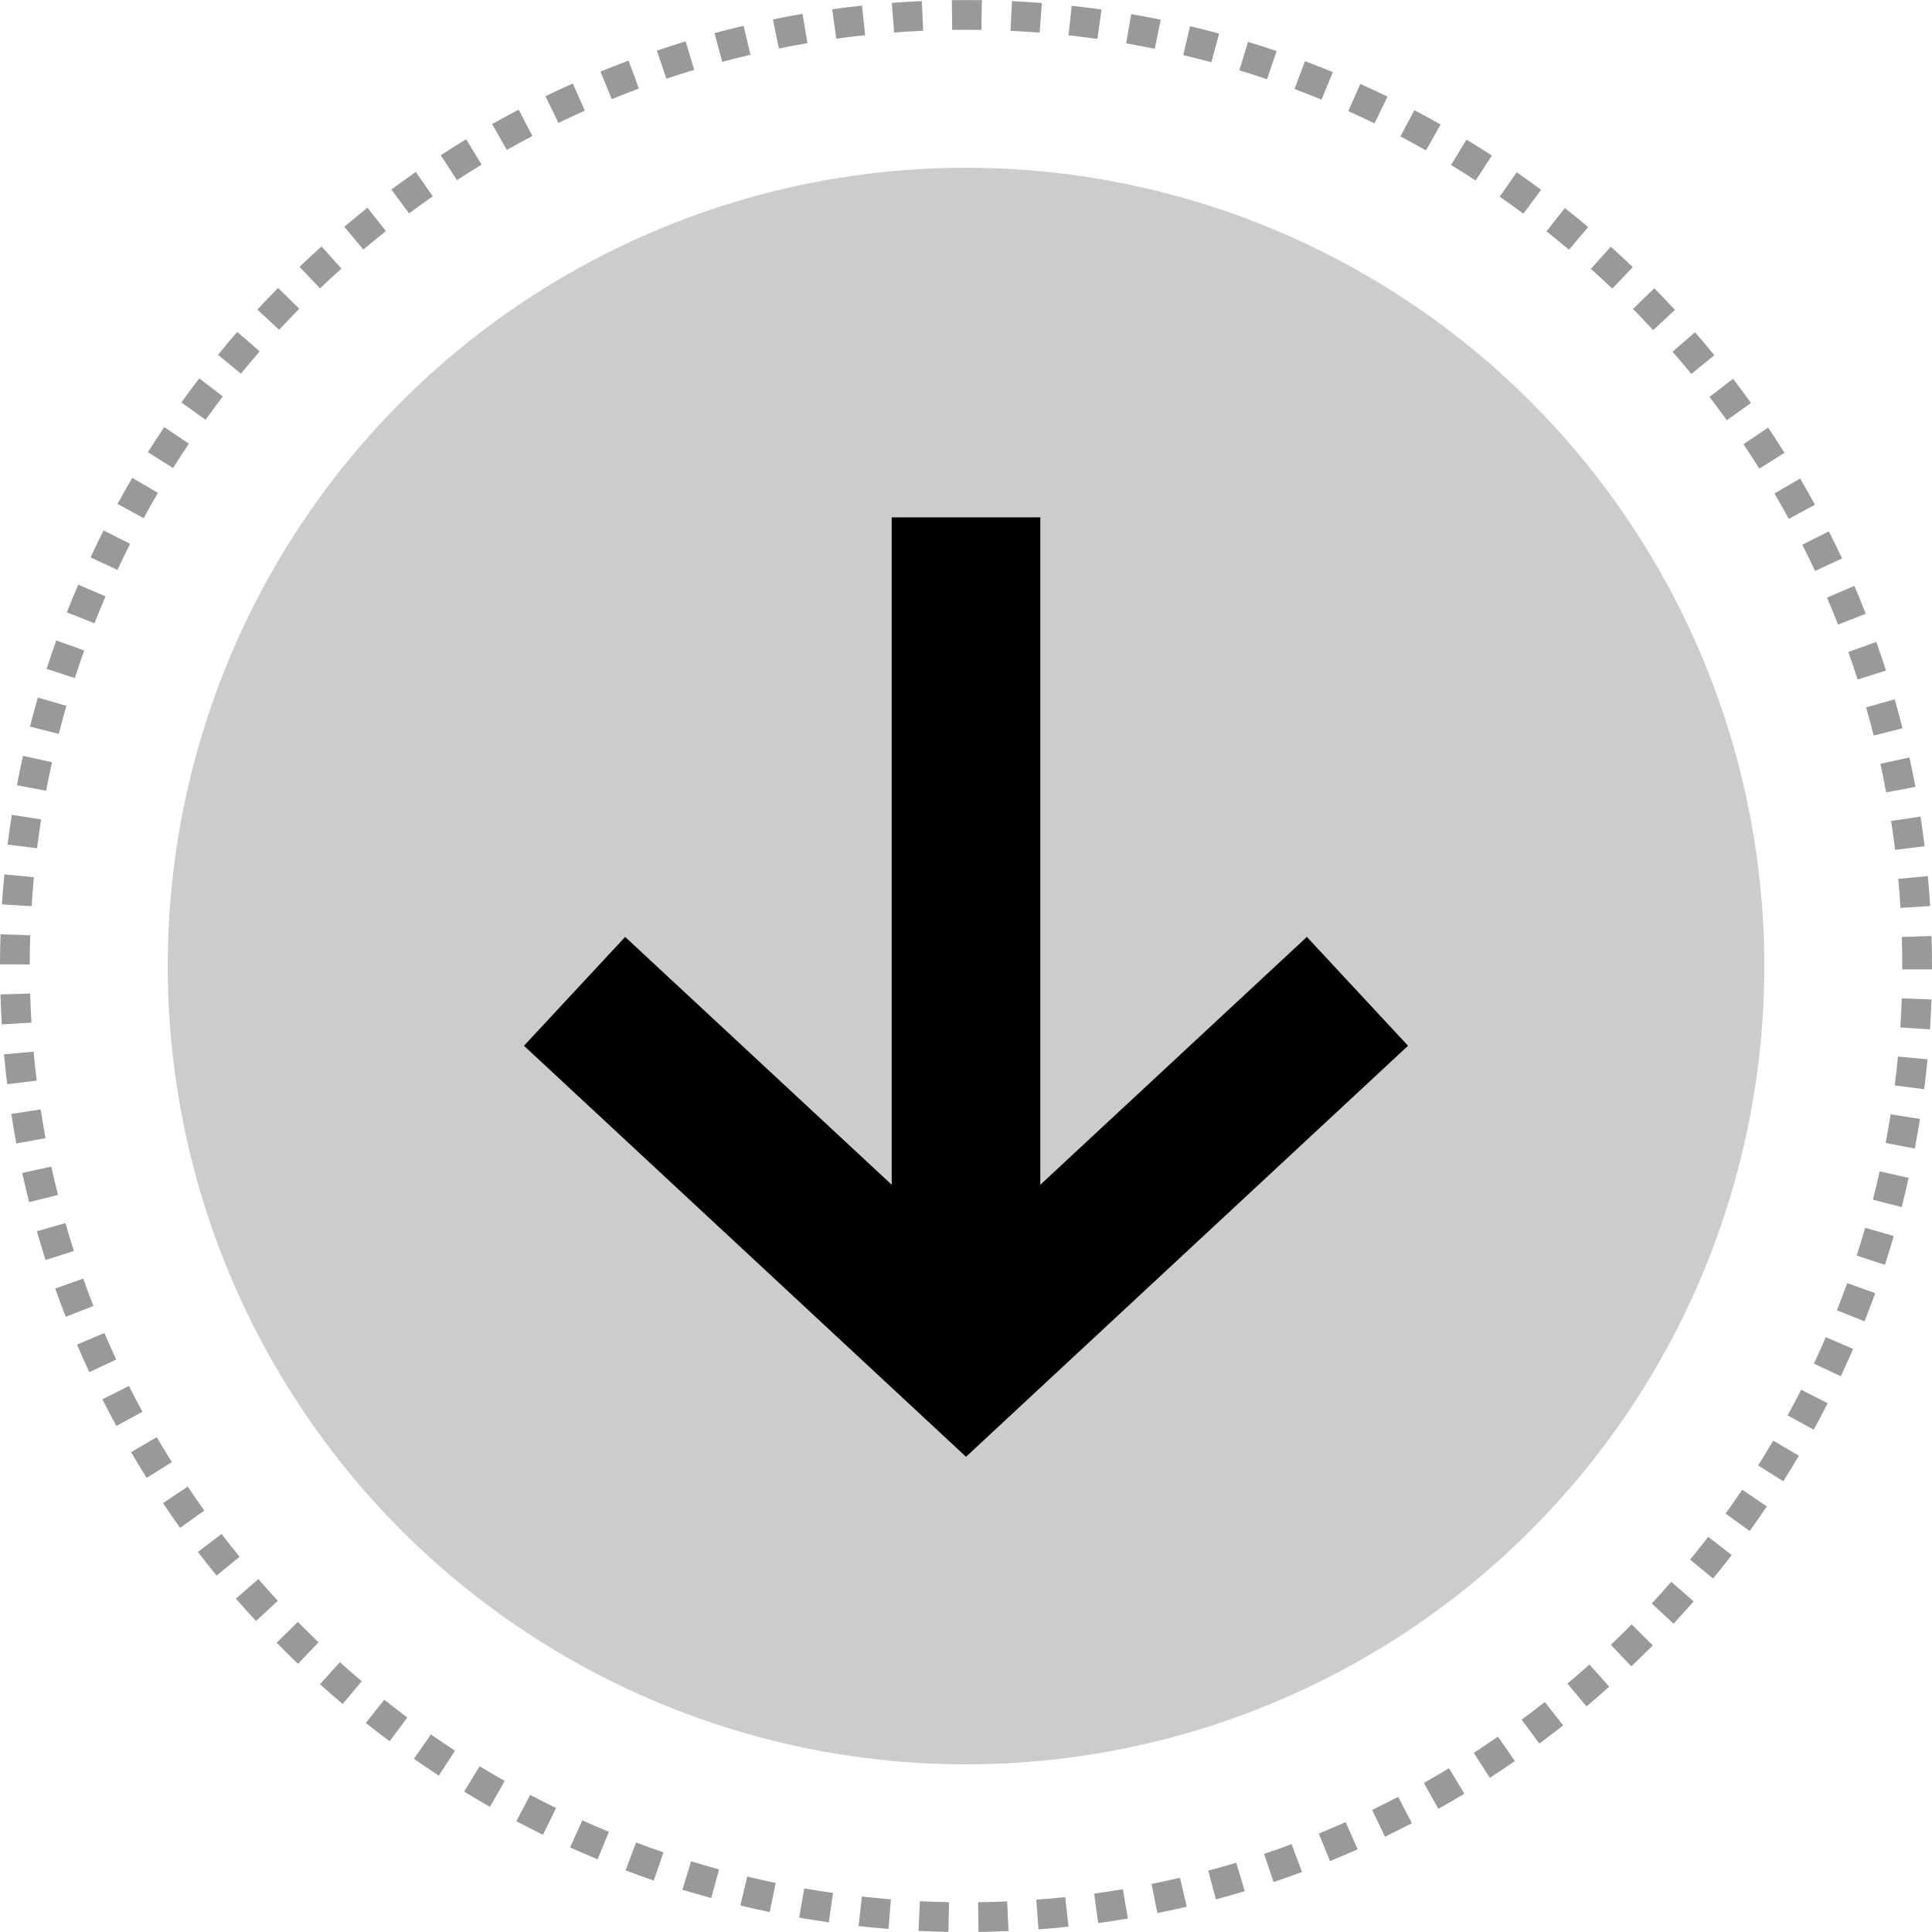 <?xml version="1.0" encoding="iso-8859-1"?>
<!-- Generator: Adobe Illustrator 19.0.0, SVG Export Plug-In . SVG Version: 6.00 Build 0)  -->
<svg version="1.1" id="Capa_1" xmlns="http://www.w3.org/2000/svg" xmlns:xlink="http://www.w3.org/1999/xlink" x="0px" y="0px"
	 viewBox="0 0 520.008 520.008" style="enable-background:new 0 0 520.008 520.008;" xml:space="preserve">
<circle style="fill:#CCCCCC;" cx="260.008" cy="260.016" r="214.864"/>
<path style="fill:#999999;" d="M263.36,519.992l-0.096-8c2.616-0.032,5.224-0.112,7.824-0.216l0.36,7.984
	C268.76,519.88,266.072,519.96,263.36,519.992z M255.272,519.976c-2.696-0.056-5.384-0.144-8.056-0.272l0.376-7.984
	c2.608,0.12,5.216,0.2,7.848,0.256L255.272,519.976z M279.512,519.296l-0.592-7.984c2.608-0.184,5.2-0.424,7.792-0.704l0.872,7.952
	C284.904,518.856,282.216,519.096,279.512,519.296z M239.144,519.184c-2.696-0.216-5.368-0.48-8.04-0.768l0.872-7.952
	c2.592,0.288,5.2,0.528,7.824,0.752L239.144,519.184z M295.576,517.6l-1.08-7.92c2.584-0.36,5.168-0.752,7.736-1.184l1.344,7.888
	C300.928,516.84,298.256,517.24,295.576,517.6z M223.08,517.416c-2.672-0.384-5.328-0.808-7.984-1.264l1.376-7.872
	c2.56,0.448,5.144,0.848,7.736,1.216L223.08,517.416z M311.52,514.912l-1.576-7.84c2.568-0.512,5.128-1.072,7.648-1.664l1.832,7.8
	C316.808,513.816,314.176,514.384,311.52,514.912z M207.16,514.632c-2.648-0.544-5.272-1.136-7.888-1.76l1.856-7.784
	c2.536,0.608,5.088,1.176,7.656,1.712L207.16,514.632z M327.264,511.232l-2.064-7.736c2.528-0.672,5.048-1.392,7.536-2.136
	l2.296,7.656C332.472,509.8,329.872,510.528,327.264,511.232z M191.432,510.872c-2.6-0.72-5.184-1.464-7.76-2.24l2.344-7.656
	c2.496,0.768,5,1.496,7.52,2.176L191.432,510.872z M342.792,506.56l-2.56-7.576c2.488-0.832,4.952-1.712,7.408-2.624l2.8,7.504
	C347.896,504.808,345.352,505.696,342.792,506.56z M175.976,506.152c-2.552-0.872-5.096-1.792-7.608-2.744l2.832-7.488
	c2.44,0.92,4.896,1.808,7.376,2.648L175.976,506.152z M357.984,500.92l-3.032-7.408c2.44-0.992,4.84-2.016,7.232-3.08l3.248,7.312
	C362.968,498.848,360.488,499.896,357.984,500.92z M160.848,500.44c-2.496-1.032-4.96-2.096-7.416-3.192l3.296-7.296
	c2.36,1.072,4.752,2.104,7.168,3.088L160.848,500.44z M372.784,494.352l-3.472-7.2c2.36-1.144,4.696-2.312,7.008-3.52l3.704,7.096
	C377.632,491.96,375.216,493.176,372.784,494.352z M146.152,493.832c-2.424-1.176-4.816-2.4-7.184-3.648l3.736-7.08
	c2.296,1.216,4.624,2.392,6.968,3.536L146.152,493.832z M387.152,486.856l-3.92-6.968c2.28-1.288,4.544-2.6,6.776-3.944l4.144,6.84
	C391.84,484.176,389.512,485.536,387.152,486.856z M131.88,486.312c-2.344-1.328-4.664-2.696-6.952-4.096l4.16-6.832
	c2.224,1.352,4.472,2.672,6.752,3.968L131.88,486.312z M401.008,478.504l-4.344-6.72c2.192-1.424,4.376-2.872,6.52-4.36l4.544,6.576
	C405.52,475.528,403.28,477.032,401.008,478.504z M118.104,477.904c-2.256-1.472-4.496-2.976-6.696-4.512l4.576-6.56
	c2.144,1.496,4.296,2.952,6.48,4.376L118.104,477.904z M414.32,469.296l-4.768-6.44c2.104-1.552,4.176-3.144,6.232-4.752l4.952,6.28
	C418.624,466.064,416.488,467.696,414.32,469.296z M104.864,468.672c-2.16-1.608-4.288-3.248-6.4-4.92l4.968-6.264
	c2.048,1.624,4.12,3.216,6.208,4.784L104.864,468.672z M427.024,459.28l-5.144-6.128c2-1.68,3.976-3.384,5.928-5.136l5.328,5.968
	C431.128,455.792,429.088,457.552,427.024,459.28z M92.224,458.64c-2.064-1.744-4.096-3.512-6.104-5.32l5.36-5.936
	c1.928,1.744,3.896,3.456,5.896,5.136L92.224,458.64z M439.08,448.512l-5.512-5.8c1.896-1.808,3.768-3.632,5.6-5.496l5.688,5.64
	C442.952,444.776,441.024,446.664,439.08,448.512z M80.208,447.824c-1.944-1.864-3.864-3.76-5.752-5.68l5.704-5.608
	c1.832,1.856,3.696,3.704,5.576,5.504L80.208,447.824z M450.44,437.024l-5.856-5.44c1.776-1.92,3.52-3.856,5.248-5.832l6.016,5.264
	C454.072,433.056,452.272,435.056,450.44,437.024z M68.896,436.296c-1.832-1.976-3.624-3.984-5.4-6.024l6.048-5.248
	c1.712,1.976,3.456,3.92,5.224,5.848L68.896,436.296z M461.08,424.864l-6.184-5.08c1.656-2.016,3.28-4.064,4.88-6.136l6.328,4.888
	C464.456,420.68,462.784,422.792,461.08,424.864z M58.296,424.072c-1.712-2.088-3.384-4.208-5.016-6.352l6.36-4.856
	c1.584,2.08,3.192,4.128,4.84,6.152L58.296,424.072z M470.936,412.072l-6.496-4.672c1.528-2.12,3.024-4.264,4.496-6.432l6.608,4.496
	C474.04,407.696,472.504,409.888,470.936,412.072z M48.472,411.232c-1.568-2.2-3.112-4.416-4.608-6.664l6.656-4.44
	c1.456,2.168,2.944,4.32,4.472,6.448L48.472,411.232z M479.968,398.704l-6.768-4.28c1.392-2.192,2.752-4.416,4.072-6.664
	l6.904,4.048C482.816,394.136,481.408,396.432,479.968,398.704z M39.472,397.776c-1.432-2.28-2.824-4.584-4.184-6.912l6.904-4.048
	c1.32,2.264,2.68,4.504,4.064,6.728L39.472,397.776z M488.16,384.808l-7.016-3.84c1.256-2.288,2.472-4.592,3.656-6.92l7.128,3.64
	C490.704,380.072,489.448,382.456,488.16,384.808z M31.312,383.8c-1.288-2.376-2.536-4.768-3.752-7.176l7.144-3.592
	c1.176,2.336,2.4,4.664,3.64,6.96L31.312,383.8z M495.464,370.432l-7.232-3.408c1.104-2.352,2.168-4.728,3.2-7.12l7.344,3.168
	C497.712,365.544,496.608,368,495.464,370.432z M24.032,369.32c-1.144-2.448-2.232-4.912-3.296-7.408l7.36-3.144
	c1.032,2.416,2.096,4.808,3.184,7.168L24.032,369.32z M501.856,355.632l-7.44-2.952c0.96-2.424,1.88-4.856,2.768-7.32l7.528,2.704
	C503.808,350.6,502.848,353.136,501.856,355.632z M17.688,354.424c-0.984-2.52-1.928-5.056-2.832-7.608l7.544-2.672
	c0.872,2.48,1.792,4.928,2.744,7.36L17.688,354.424z M507.336,340.432l-7.608-2.488c0.808-2.472,1.576-4.96,2.296-7.472l7.688,2.2
	C508.96,335.28,508.176,337.864,507.336,340.432z M12.264,339.136c-0.824-2.568-1.6-5.152-2.336-7.752l7.688-2.184
	c0.72,2.504,1.472,5.008,2.272,7.504L12.264,339.136z M511.848,324.888l-7.752-1.984c0.648-2.52,1.256-5.064,1.832-7.632l7.8,1.768
	C513.144,319.672,512.512,322.288,511.848,324.888z M7.832,323.56c-0.648-2.6-1.264-5.216-1.84-7.848l7.816-1.72
	c0.56,2.552,1.168,5.112,1.8,7.632L7.832,323.56z M515.376,309.136l-7.856-1.512c0.496-2.552,0.944-5.12,1.352-7.704l7.904,1.248
	C516.352,303.832,515.88,306.488,515.376,309.136z M4.384,307.776c-0.48-2.632-0.928-5.288-1.344-7.952l7.904-1.216
	c0.4,2.584,0.832,5.168,1.312,7.736L4.384,307.776z M517.912,293.168l-7.936-1.016c0.328-2.576,0.624-5.168,0.864-7.784l7.968,0.752
	C518.552,287.824,518.256,290.496,517.912,293.168z M1.936,291.824c-0.328-2.672-0.608-5.352-0.856-8.04l7.968-0.736
	c0.232,2.608,0.512,5.208,0.832,7.808L1.936,291.824z M519.464,277.064l-7.984-0.512c0.168-2.6,0.304-5.208,0.392-7.832l8,0.28
	C519.768,271.696,519.632,274.384,519.464,277.064z M0.48,275.72c-0.16-2.68-0.28-5.368-0.36-8.072l8-0.232
	c0.08,2.624,0.184,5.232,0.344,7.832L0.48,275.72z M520.008,260.904h-8v-0.888c0-2.616-0.04-5.232-0.128-7.824l8-0.264
	c0.088,2.68,0.128,5.376,0.128,8.088V260.904z M8,259.584l-8-0.024c0.008-2.712,0.056-5.408,0.144-8.088l8,0.264
	C8.056,254.344,8.008,256.96,8,259.584z M511.528,244.368c-0.168-2.616-0.36-5.216-0.608-7.816l7.968-0.752
	c0.248,2.672,0.464,5.368,0.624,8.064L511.528,244.368z M8.512,243.904l-7.984-0.496c0.168-2.688,0.384-5.384,0.632-8.056
	l7.968,0.752C8.872,238.696,8.672,241.296,8.512,243.904z M510.088,228.752c-0.328-2.6-0.688-5.192-1.08-7.776l7.904-1.2
	c0.408,2.656,0.784,5.312,1.112,7.992L510.088,228.752z M9.976,228.312l-7.936-0.984c0.336-2.688,0.712-5.352,1.136-8.016
	l7.904,1.248C10.672,223.136,10.296,225.72,9.976,228.312z M507.68,213.272c-0.488-2.584-1.008-5.152-1.56-7.696l7.816-1.704
	c0.568,2.624,1.112,5.264,1.608,7.912L507.68,213.272z M12.416,212.848l-7.856-1.504c0.504-2.648,1.048-5.288,1.624-7.904L14,205.16
	C13.432,207.72,12.904,210.28,12.416,212.848z M504.32,197.976c-0.648-2.536-1.336-5.064-2.048-7.576l7.688-2.184
	c0.744,2.576,1.448,5.176,2.112,7.8L504.32,197.976z M15.816,197.544l-7.752-1.984c0.664-2.608,1.376-5.208,2.12-7.8l7.688,2.216
	C17.144,192.496,16.464,195.016,15.816,197.544z M499.992,182.912c-0.8-2.496-1.632-4.968-2.512-7.432l7.528-2.704
	c0.912,2.536,1.784,5.112,2.608,7.696L499.992,182.912z M20.144,182.512l-7.608-2.488c0.84-2.568,1.704-5.12,2.608-7.64l7.528,2.688
	C21.8,177.528,20.952,180,20.144,182.512z M494.72,168.112c-0.952-2.44-1.944-4.856-2.976-7.264l7.36-3.16
	c1.064,2.488,2.088,4.984,3.072,7.504L494.72,168.112z M25.432,167.752l-7.44-2.936c0.984-2.496,2.008-4.984,3.072-7.456
	l7.344,3.168C27.376,162.92,26.384,165.328,25.432,167.752z M488.536,153.68c-1.112-2.376-2.248-4.728-3.432-7.056l7.144-3.608
	c1.208,2.408,2.4,4.832,3.536,7.288L488.536,153.68z M31.608,153.4l-7.248-3.376c1.136-2.44,2.312-4.856,3.52-7.256l7.144,3.608
	C33.848,148.696,32.712,151.04,31.608,153.4z M481.464,139.664c-1.248-2.296-2.536-4.576-3.856-6.832l6.904-4.048
	c1.368,2.336,2.688,4.68,3.984,7.056L481.464,139.664z M38.656,139.472l-7.016-3.84c1.288-2.36,2.616-4.696,3.968-7.016l6.904,4.048
	C41.192,134.896,39.912,137.176,38.656,139.472z M473.536,126.128c-1.4-2.208-2.824-4.4-4.28-6.568l6.64-4.472
	c1.504,2.232,2.976,4.496,4.408,6.792L473.536,126.128z M46.576,125.976l-6.768-4.264c1.44-2.272,2.896-4.528,4.4-6.76l6.64,4.472
	C49.4,121.584,47.968,123.768,46.576,125.976z M464.784,113.112c-1.52-2.12-3.08-4.208-4.672-6.28l6.344-4.872
	c1.64,2.136,3.256,4.304,4.832,6.496L464.784,113.112z M55.312,112.992l-6.488-4.672c1.584-2.184,3.184-4.344,4.816-6.472
	l6.344,4.856C58.4,108.776,56.848,110.864,55.312,112.992z M455.24,100.664c-1.656-2.024-3.344-4.024-5.056-5.992l6.032-5.248
	c1.776,2.032,3.504,4.096,5.208,6.176L455.24,100.664z M64.848,100.568l-6.184-5.064c1.704-2.088,3.44-4.144,5.208-6.168
	l6.032,5.248C68.184,96.552,66.504,98.544,64.848,100.568z M444.96,88.848c-1.784-1.912-3.592-3.816-5.424-5.68l5.72-5.592
	c1.872,1.912,3.736,3.856,5.56,5.832L444.96,88.848z M75.128,88.768l-5.856-5.44c1.832-1.976,3.688-3.912,5.576-5.832l5.704,5.608
	C78.72,84.96,76.904,86.848,75.128,88.768z M433.96,77.688c-1.888-1.808-3.816-3.576-5.76-5.328l5.344-5.952
	c2.008,1.8,3.976,3.632,5.928,5.488L433.96,77.688z M86.136,77.616l-5.52-5.792c1.952-1.848,3.92-3.688,5.928-5.488l5.344,5.952
	C89.944,74.04,88.024,75.816,86.136,77.616z M422.288,67.216c-1.984-1.68-4.008-3.336-6.048-4.944l4.952-6.28
	c2.12,1.672,4.2,3.376,6.264,5.12L422.288,67.216z M97.8,67.16l-5.144-6.128c2.064-1.736,4.152-3.44,6.264-5.112l4.952,6.28
	C101.824,63.832,99.8,65.488,97.8,67.16z M410.024,57.512c-2.096-1.552-4.216-3.08-6.36-4.568l4.56-6.56
	c2.216,1.536,4.408,3.112,6.56,4.712L410.024,57.512z M110.104,57.432l-4.768-6.424c2.168-1.608,4.36-3.176,6.576-4.72l4.56,6.56
	C114.336,54.344,112.208,55.864,110.104,57.432z M397.176,48.576c-2.184-1.424-4.392-2.808-6.624-4.16l4.16-6.84
	c2.296,1.4,4.576,2.832,6.832,4.296L397.176,48.576z M122.984,48.488l-4.36-6.704c2.264-1.472,4.544-2.904,6.856-4.304l4.144,6.84
	C127.392,45.672,125.176,47.064,122.984,48.488z M383.808,40.48c-2.272-1.288-4.56-2.528-6.872-3.752l3.736-7.08
	c2.376,1.248,4.744,2.536,7.08,3.856L383.808,40.48z M136.416,40.352l-3.952-6.952c2.352-1.336,4.728-2.624,7.136-3.88l3.704,7.096
	C140.984,37.824,138.688,39.064,136.416,40.352z M369.96,33.2c-2.336-1.136-4.696-2.232-7.072-3.288l3.248-7.312
	c2.472,1.104,4.904,2.232,7.32,3.416L369.96,33.2z M150.304,33.088l-3.488-7.2c2.432-1.168,4.872-2.312,7.344-3.416l3.264,7.296
	C155.04,30.84,152.656,31.944,150.304,33.088z M355.704,26.824c-2.416-1-4.84-1.952-7.296-2.872l2.832-7.488
	c2.512,0.952,5.024,1.936,7.512,2.952L355.704,26.824z M164.648,26.68l-3.032-7.408c2.496-1.024,5.016-2.008,7.56-2.952l2.784,7.504
	C169.512,24.736,167.072,25.688,164.648,26.68z M341.032,21.328c-2.464-0.832-4.944-1.64-7.456-2.4l2.328-7.656
	c2.584,0.792,5.152,1.608,7.704,2.48L341.032,21.328z M179.368,21.192l-2.56-7.576c2.552-0.864,5.136-1.688,7.736-2.48l2.312,7.656
	C184.344,19.552,181.848,20.36,179.368,21.192z M326.048,16.76c-2.512-0.68-5.04-1.328-7.576-1.928l1.832-7.784
	c2.632,0.616,5.248,1.28,7.84,1.992L326.048,16.76z M194.392,16.648l-2.08-7.736c2.6-0.696,5.208-1.352,7.84-1.968l1.832,7.784
	C199.448,15.328,196.912,15.968,194.392,16.648z M310.808,13.136c-2.552-0.52-5.12-1.008-7.696-1.464l1.36-7.872
	c2.656,0.456,5.312,0.952,7.944,1.496L310.808,13.136z M209.64,13.056l-1.608-7.84c2.64-0.536,5.296-1.032,7.96-1.488l1.344,7.888
	C214.752,12.056,212.184,12.528,209.64,13.056z M295.376,10.48c-2.576-0.36-5.168-0.688-7.784-0.968l0.872-7.952
	c2.688,0.296,5.36,0.624,8.016,1L295.376,10.48z M225.088,10.416l-1.112-7.92c2.664-0.376,5.336-0.704,8.032-0.984l0.84,7.952
	C230.248,9.744,227.656,10.056,225.088,10.416z M279.816,8.784c-2.608-0.192-5.216-0.36-7.84-0.496l0.408-7.984
	c2.688,0.136,5.376,0.296,8.048,0.504L279.816,8.784z M240.656,8.752l-0.608-7.968c2.68-0.208,5.376-0.376,8.072-0.496l0.36,7.984
	C245.856,8.392,243.256,8.552,240.656,8.752z M264.144,8.048l-4.136-0.032l-3.712,0.024l-0.096-8l3.808-0.024l4.272,0.032
	L264.144,8.048z"/>
<polygon points="260.008,392.096 141.032,281.472 168.264,252.176 260.008,337.472 351.752,252.176 378.984,281.472 "/>
<rect x="240.008" y="139.248" width="40" height="218.664"/>
<g>
</g>
<g>
</g>
<g>
</g>
<g>
</g>
<g>
</g>
<g>
</g>
<g>
</g>
<g>
</g>
<g>
</g>
<g>
</g>
<g>
</g>
<g>
</g>
<g>
</g>
<g>
</g>
<g>
</g>
</svg>

